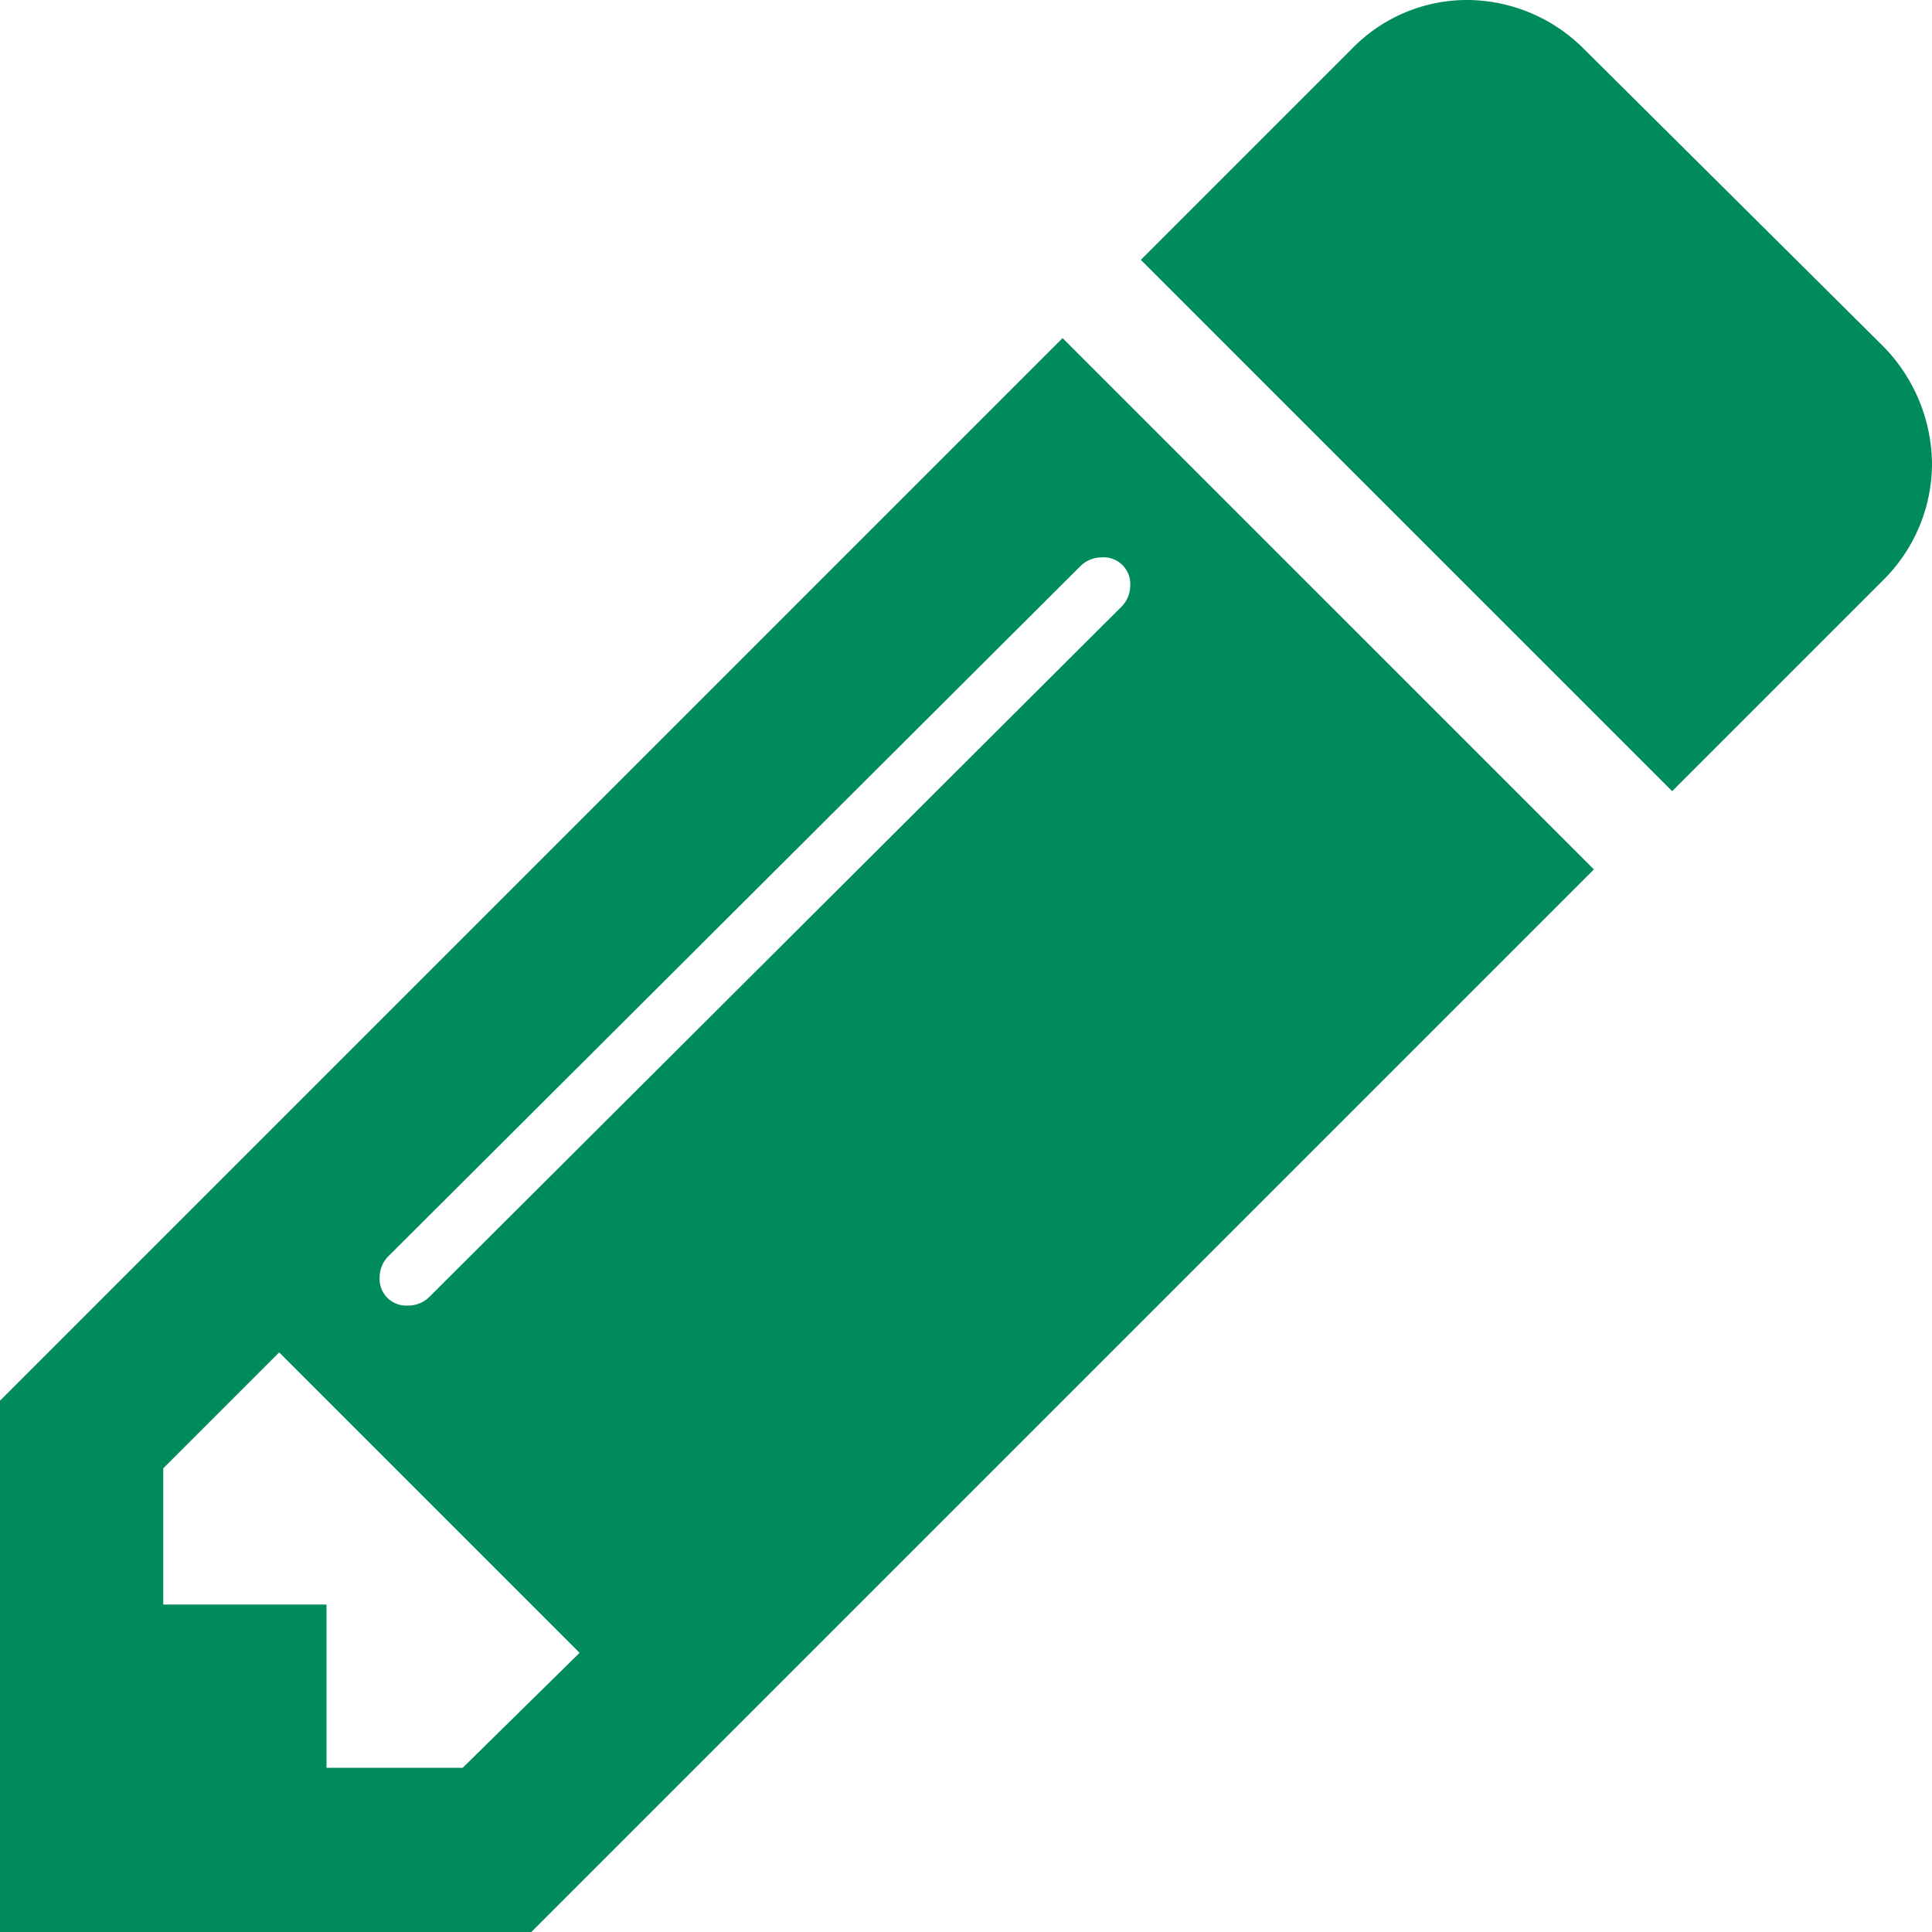 <svg xmlns="http://www.w3.org/2000/svg" viewBox="0 0 40 40"><title>Asset 266</title><g id="Layer_2" data-name="Layer 2"><g id="Layer_1-2" data-name="Layer 1"><path d="M33,18,11,40H0V29L22,7ZM12,34.22,5.78,28l-2.4,2.4v2.82H6.76v3.38H9.58ZM22.81,11.54a.63.63,0,0,0-.45.19L8.05,26a.62.62,0,0,0-.19.45.55.55,0,0,0,.58.58.62.62,0,0,0,.45-.18L23.21,12.57a.62.62,0,0,0,.19-.45A.55.55,0,0,0,22.81,11.54ZM39,12l-4.38,4.38-11-11L28,1a3.32,3.32,0,0,1,2.38-1,3.43,3.43,0,0,1,2.4,1L39,7.18a3.52,3.52,0,0,1,1,2.4A3.4,3.4,0,0,1,39,12Z" style="fill:#008b5d"/></g></g></svg>